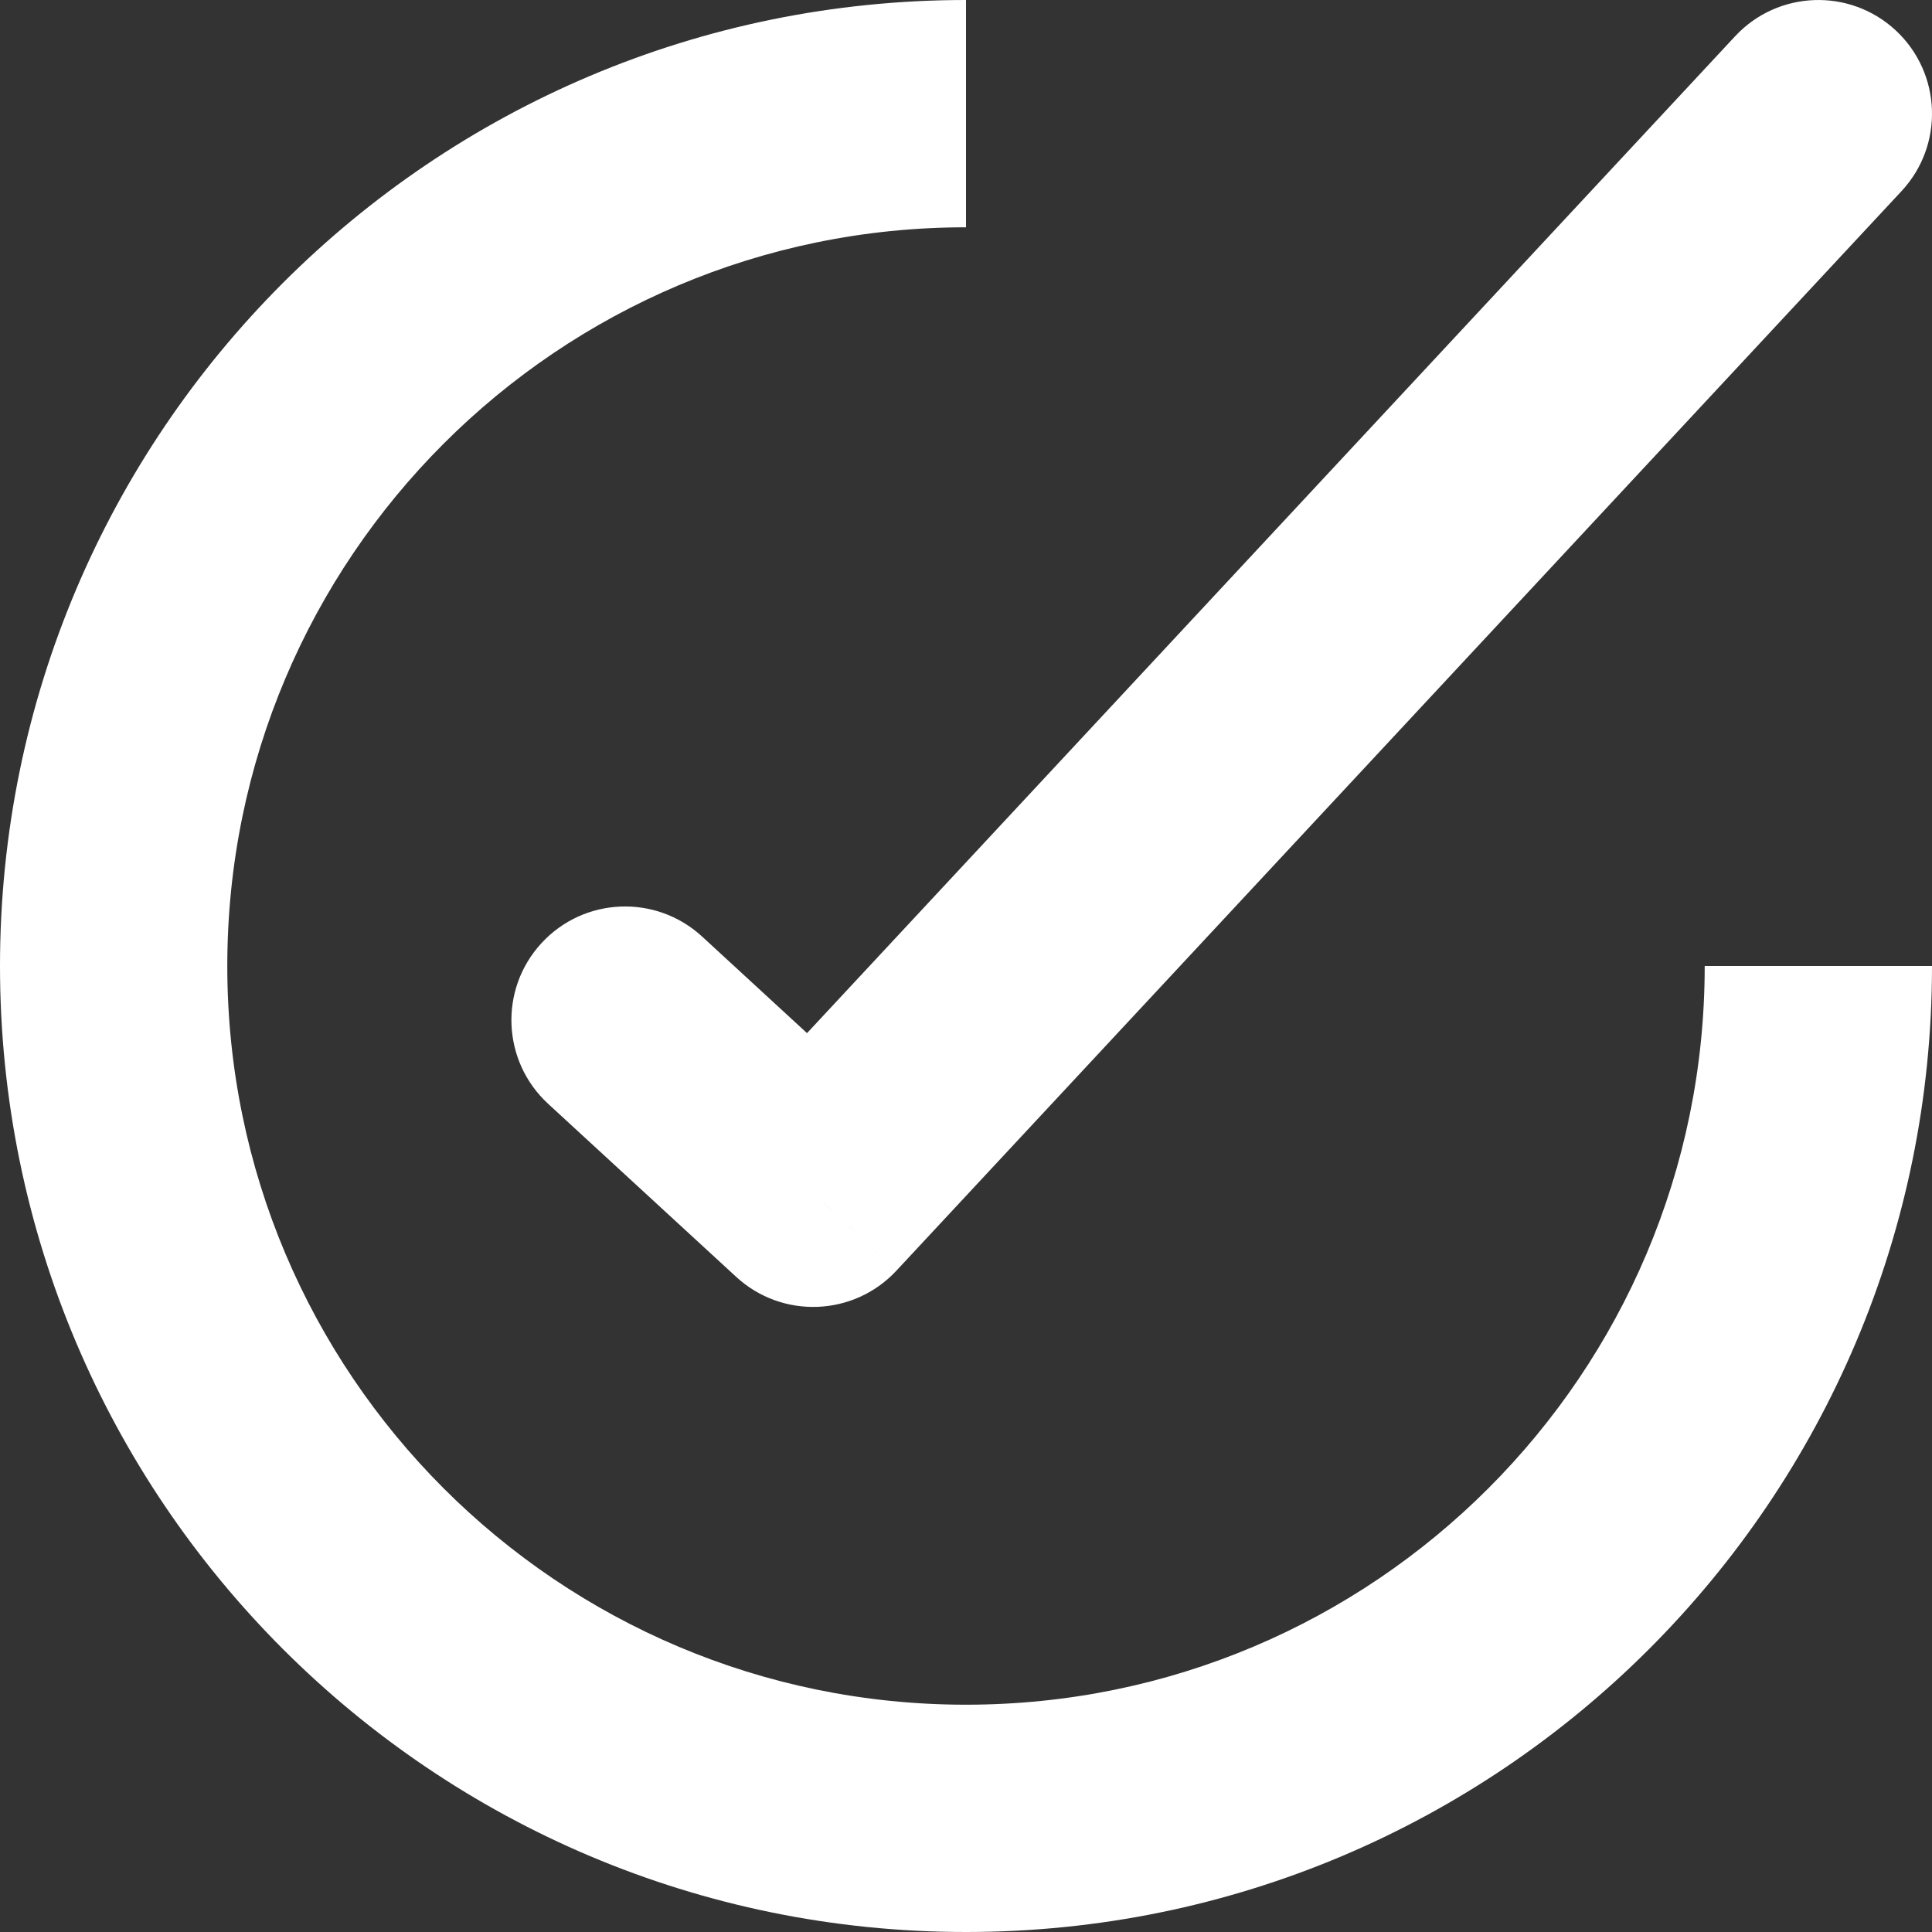 <svg width="34" height="34" viewBox="0 0 34 34" fill="none" xmlns="http://www.w3.org/2000/svg">
<rect x="0" y="0" width="34" height="34" fill="#333333" stroke="none"/>
<path d="M12.355 16.481C11.542 15.733 10.277 15.785 9.529 16.598C8.78 17.41 8.833 18.675 9.645 19.424L12.355 16.481ZM14.31 21L12.956 22.471C13.765 23.216 15.024 23.168 15.774 22.363L14.31 21ZM33.464 3.363C34.217 2.554 34.171 1.289 33.363 0.536C32.554 -0.216 31.289 -0.171 30.536 0.637L33.464 3.363ZM30 17C30 24.18 24.18 30 17 30V34C26.389 34 34 26.389 34 17H30ZM17 30C9.82 30 4 24.18 4 17H0C0 26.389 7.611 34 17 34V30ZM4 17C4 9.82 9.82 4 17 4V0C7.611 0 0 7.611 0 17H4ZM9.645 19.424L12.956 22.471L15.665 19.528L12.355 16.481L9.645 19.424ZM15.774 22.363L33.464 3.363L30.536 0.637L12.847 19.637L15.774 22.363Z" fill="white"/>
</svg>
